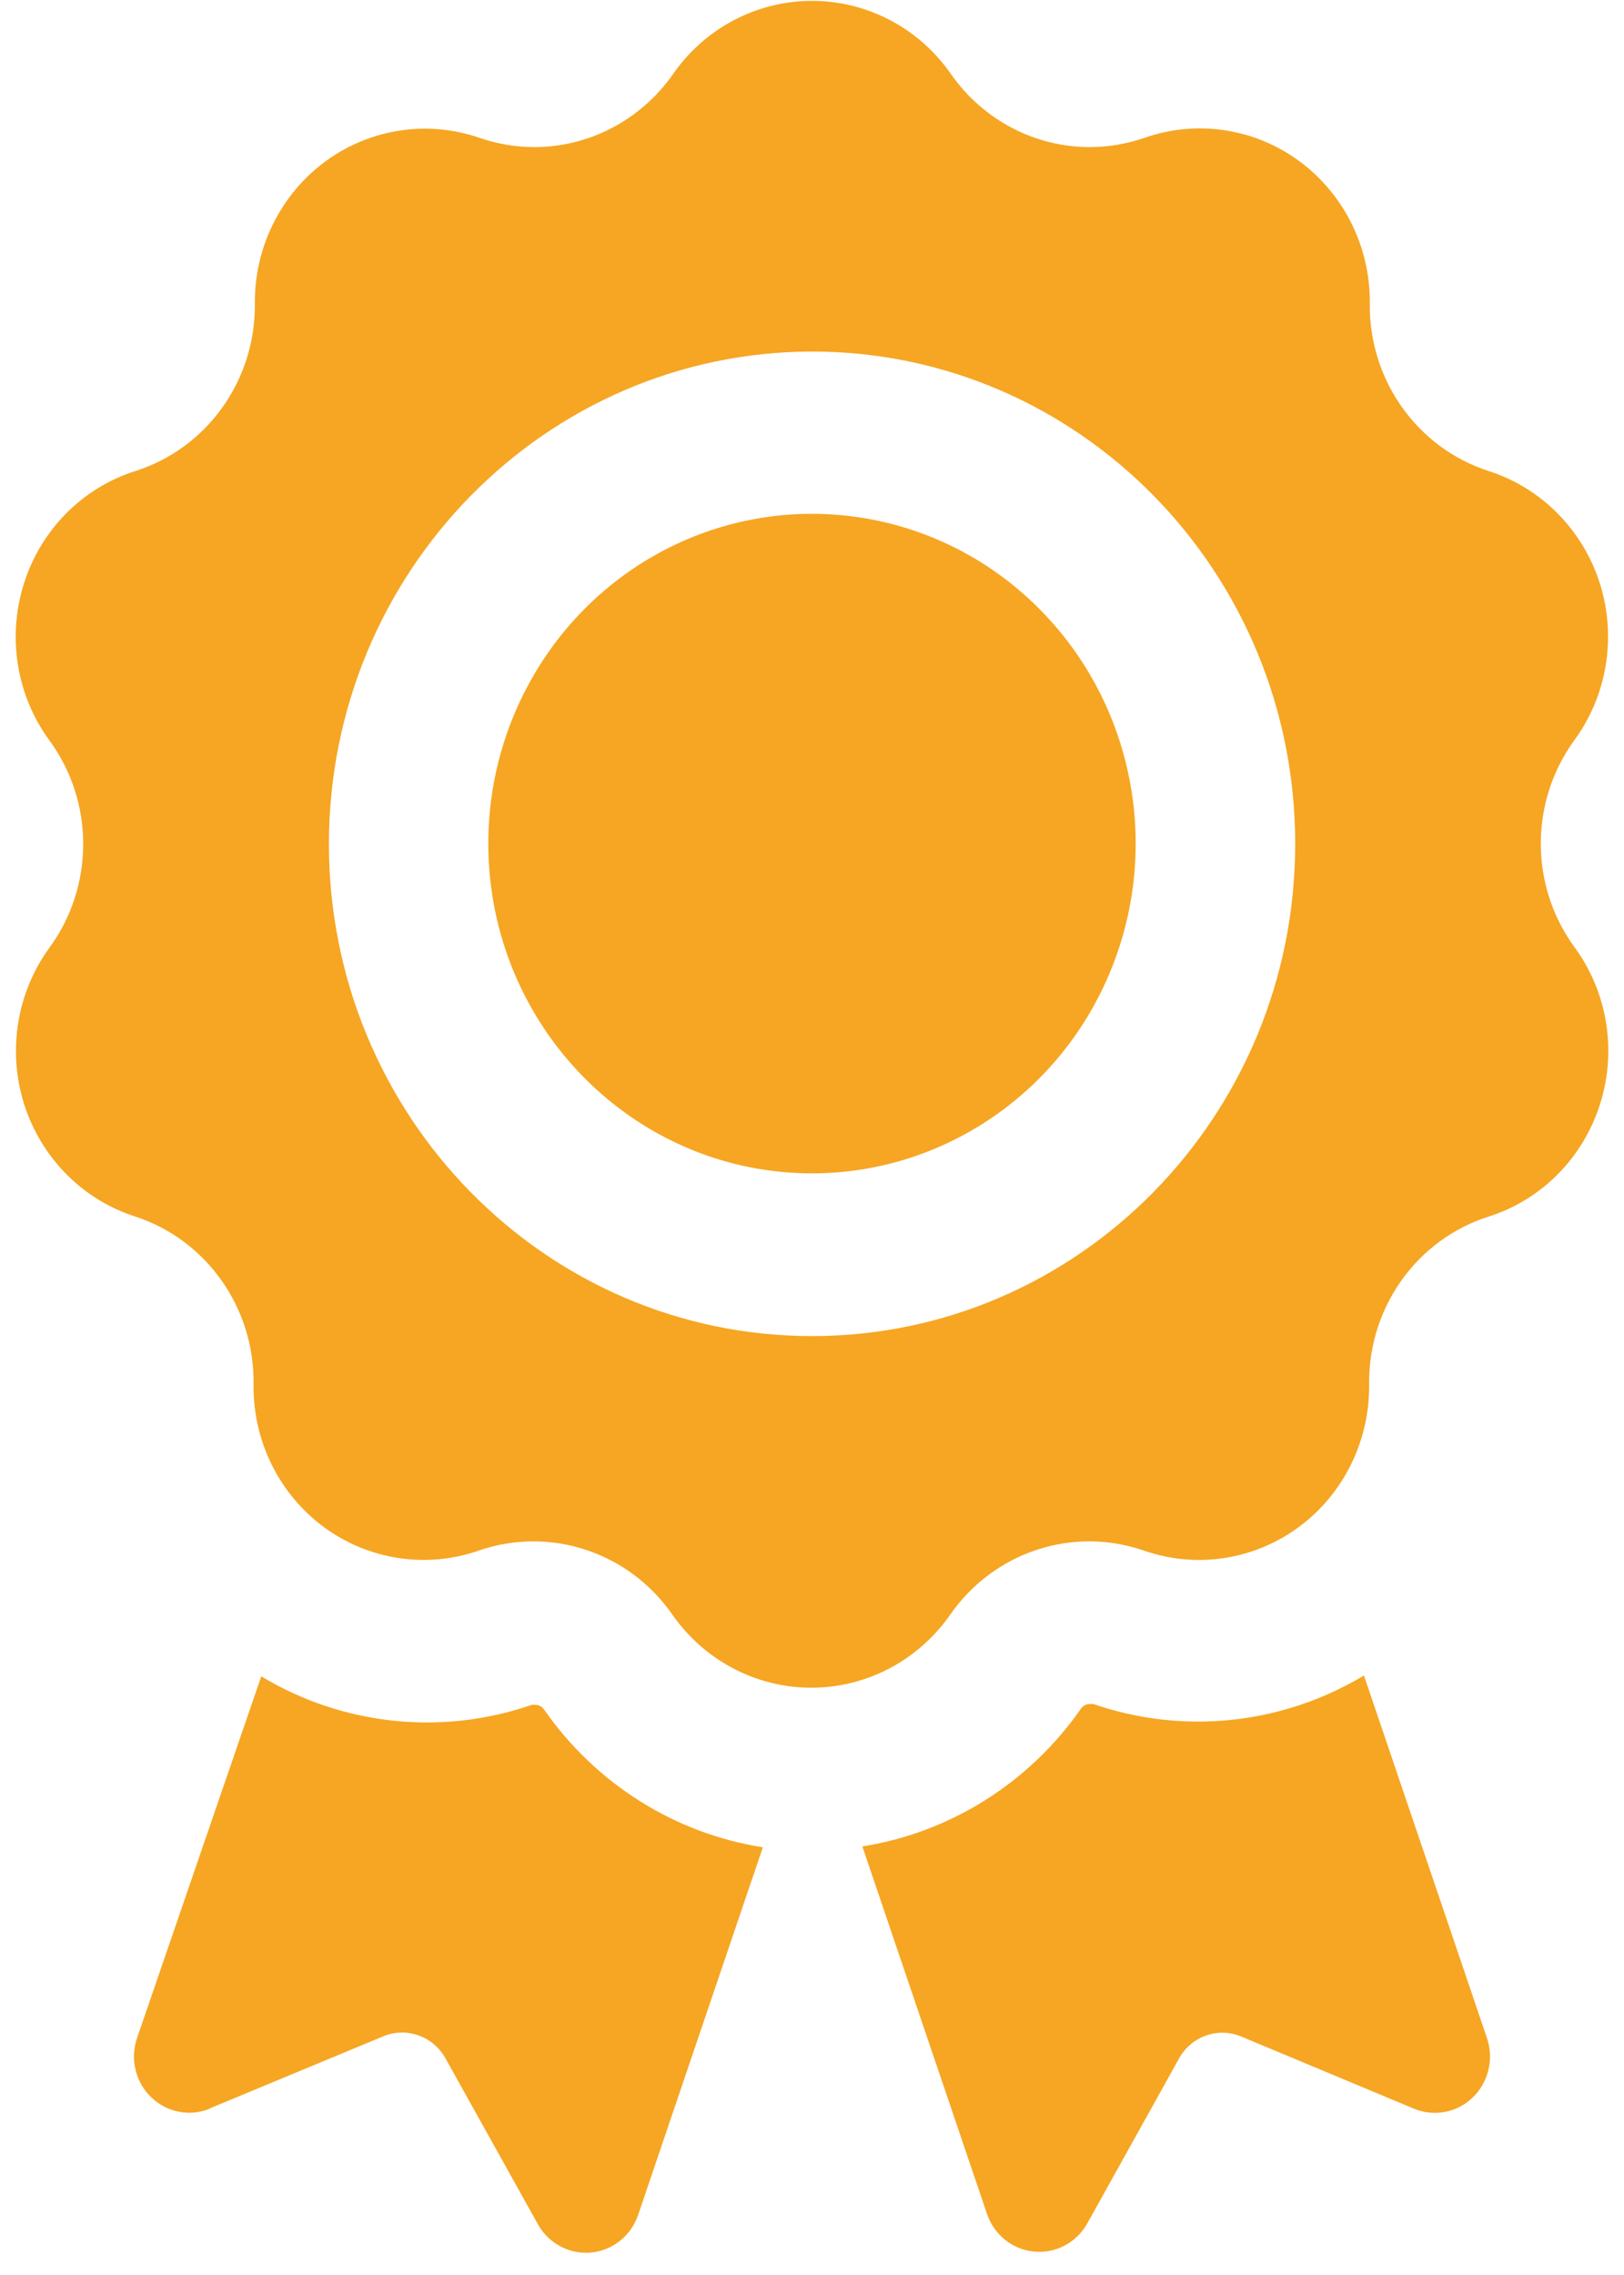 <?xml version="1.0" encoding="UTF-8"?>
<svg width="15px" height="21px" viewBox="0 0 15 21" version="1.1" xmlns="http://www.w3.org/2000/svg" xmlns:xlink="http://www.w3.org/1999/xlink">
    <!-- Generator: Sketch 43.2 (39069) - http://www.bohemiancoding.com/sketch -->
    <title>noun_793107_cc</title>
    <desc>Created with Sketch.</desc>
    <defs></defs>
    <g id="Wireframes---CURRENT" stroke="none" stroke-width="1" fill="none" fill-rule="evenodd">
        <g id="Program-Landing-Copy-6" transform="translate(-298, -1120)" fill-rule="nonzero" fill="#F6A623">
            <g id="noun_793107_cc" transform="translate(298, 1120)">
                <path d="M10.892,18.998 L10.042,20.525 C9.942,20.702 9.751,20.803 9.552,20.784 C9.353,20.766 9.183,20.63 9.117,20.438 L7.965,17.044 C8.779,16.915 9.508,16.456 9.985,15.771 C10.004,15.745 10.034,15.729 10.067,15.729 L10.098,15.729 C10.929,16.016 11.842,15.92 12.598,15.466 L13.735,18.815 C13.8,19.008 13.748,19.222 13.602,19.362 C13.457,19.502 13.244,19.542 13.058,19.464 L11.458,18.796 C11.246,18.711 11.006,18.797 10.892,18.998 Z M1.933,19.464 L3.542,18.796 C3.759,18.707 4.007,18.798 4.119,19.008 L4.969,20.533 C5.068,20.71 5.26,20.811 5.459,20.793 C5.658,20.774 5.828,20.639 5.894,20.446 L7.046,17.052 C6.231,16.924 5.502,16.465 5.025,15.78 C5.006,15.753 4.976,15.737 4.944,15.737 L4.912,15.737 C4.081,16.024 3.168,15.928 2.413,15.474 L1.265,18.815 C1.2,19.008 1.252,19.221 1.397,19.36 C1.543,19.5 1.754,19.541 1.94,19.464 L1.933,19.464 Z M7.5,10.831 C8.709,10.831 9.8,10.089 10.262,8.951 C10.725,7.814 10.469,6.504 9.613,5.634 C8.758,4.763 7.472,4.504 6.354,4.975 C5.237,5.447 4.51,6.558 4.51,7.789 C4.513,9.469 5.85,10.83 7.5,10.831 L7.5,10.831 Z M0.458,8.746 C0.872,8.179 0.872,7.403 0.458,6.837 C0.152,6.42 0.064,5.879 0.222,5.384 C0.379,4.889 0.762,4.503 1.25,4.348 C1.913,4.138 2.362,3.509 2.354,2.802 C2.349,2.284 2.592,1.795 3.004,1.491 C3.417,1.187 3.949,1.106 4.431,1.273 C4.593,1.329 4.763,1.357 4.933,1.358 C5.443,1.358 5.922,1.106 6.217,0.683 C6.512,0.259 6.99,0.008 7.5,0.008 C8.01,0.008 8.488,0.259 8.783,0.683 C9.078,1.106 9.557,1.358 10.067,1.358 C10.237,1.357 10.407,1.329 10.569,1.273 C11.053,1.103 11.588,1.183 12.003,1.489 C12.417,1.795 12.66,2.287 12.652,2.808 C12.646,3.512 13.092,4.136 13.75,4.348 L13.75,4.348 C14.236,4.504 14.618,4.889 14.776,5.382 C14.933,5.876 14.846,6.416 14.542,6.832 C14.128,7.399 14.128,8.175 14.542,8.742 C14.848,9.158 14.936,9.7 14.778,10.194 C14.621,10.689 14.238,11.075 13.75,11.23 L13.75,11.23 C13.087,11.44 12.638,12.069 12.646,12.776 C12.653,13.297 12.411,13.79 11.996,14.096 C11.582,14.401 11.047,14.482 10.562,14.312 C9.904,14.086 9.179,14.327 8.777,14.904 C8.482,15.327 8.004,15.579 7.494,15.579 C6.984,15.579 6.505,15.327 6.21,14.904 C5.809,14.327 5.083,14.086 4.425,14.312 C3.941,14.482 3.406,14.401 2.991,14.096 C2.576,13.79 2.334,13.297 2.342,12.776 C2.351,12.072 1.908,11.445 1.25,11.23 C0.764,11.075 0.382,10.689 0.224,10.196 C0.067,9.702 0.154,9.162 0.458,8.746 L0.458,8.746 Z M3.038,7.789 C3.038,10.298 5.035,12.333 7.5,12.333 C9.965,12.333 11.963,10.298 11.963,7.789 C11.963,5.28 9.965,3.245 7.5,3.245 C5.037,3.249 3.041,5.281 3.038,7.789 L3.038,7.789 Z" id="Shape"></path>
            </g>
        </g>
    </g>
</svg>
